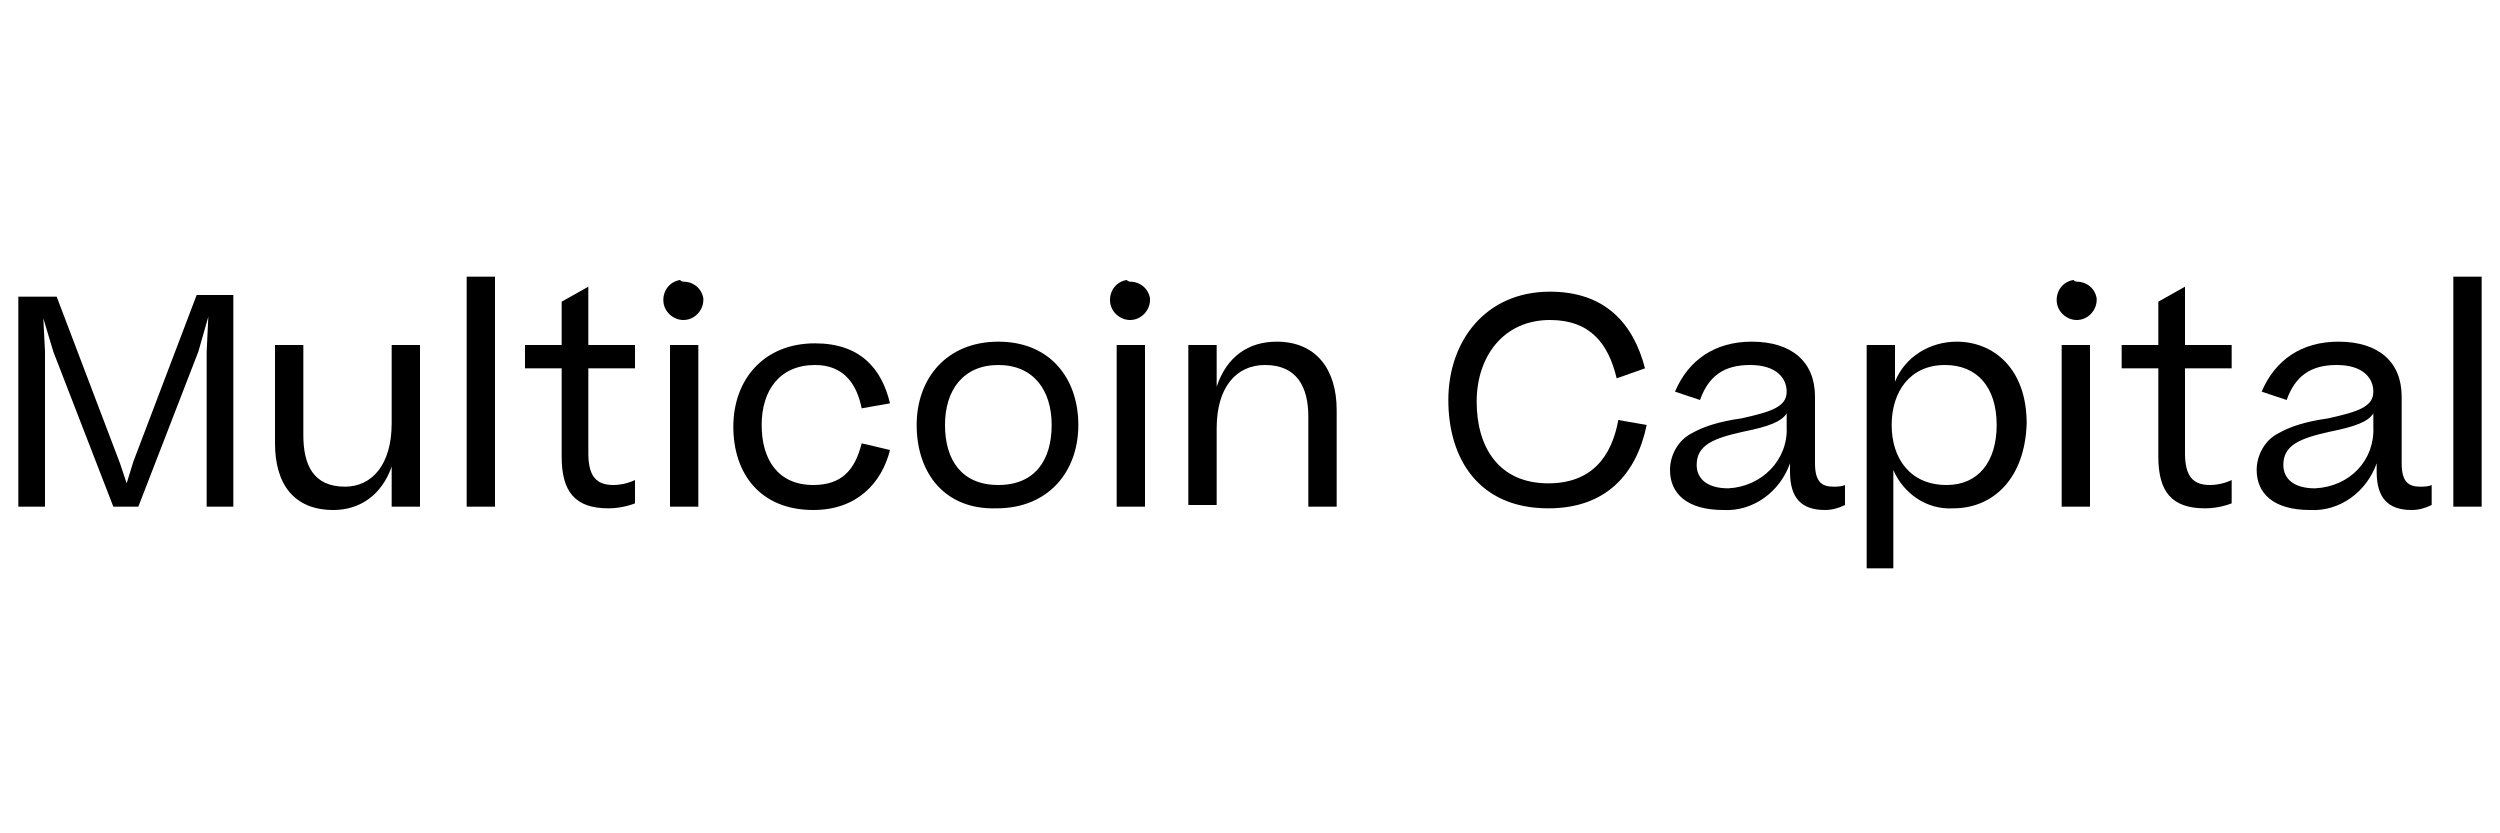 <?xml version="1.0" encoding="utf-8"?>
<!-- Generator: Adobe Illustrator 24.0.2, SVG Export Plug-In . SVG Version: 6.00 Build 0)  -->
<svg version="1.1" id="Layer_1" xmlns="http://www.w3.org/2000/svg" xmlns:xlink="http://www.w3.org/1999/xlink" x="0px" y="0px"
	 viewBox="0 0 150 50" style="enable-background:new 0 0 150 50;" xml:space="preserve" fill="currentColor">
<title>multicoinsite</title>
<path d="M14,17.8v12.6h-1.6v-9.3l0.1-2.1l-0.6,2.1l-3.6,9.3H6.8l-3.6-9.3l-0.6-2l0.1,2v9.3H1.1V17.8h2.3l3.8,10l0.4,1.2L8,27.7
	l3.8-10H14z"/>
<path d="M25.2,30.4h-1.7V28c-0.6,1.7-1.9,2.6-3.5,2.6c-2.4,0-3.5-1.6-3.5-4v-5.9h1.7v5.4c0,1.8,0.6,3.1,2.5,3.1
	c1.6,0,2.8-1.3,2.8-3.8v-4.7h1.7V30.4z"/>
<path d="M29.7,30.4H28V16.6h1.7V30.4z"/>
<path d="M38.1,30.2c-0.5,0.2-1.1,0.3-1.6,0.3c-2,0-2.8-1-2.8-3.1v-5.3h-2.2v-1.4h2.2v-2.6l1.6-0.9v3.5h2.8v1.4h-2.8v5.1
	c0,1.4,0.5,1.9,1.5,1.9c0.4,0,0.9-0.1,1.3-0.3L38.1,30.2z"/>
<path d="M41,16.9c0.6,0,1.1,0.4,1.2,1c0,0,0,0.1,0,0.1c0,0.6-0.5,1.2-1.2,1.2c-0.6,0-1.2-0.5-1.2-1.2c0-0.6,0.4-1.1,1-1.2
	C40.9,16.9,41,16.9,41,16.9z M41.9,30.4h-1.7v-9.7h1.7V30.4z"/>
<path d="M51.7,24.5c-0.3-1.5-1.1-2.6-2.8-2.6c-2.1,0-3.2,1.5-3.2,3.6s1,3.6,3.1,3.6c1.7,0,2.5-0.9,2.9-2.5l1.7,0.4
	c-0.5,2-2,3.6-4.6,3.6c-3.2,0-4.8-2.2-4.8-5s1.8-5,4.9-5c2.7,0,4,1.5,4.5,3.6L51.7,24.5z"/>
<path d="M55,25.5c0-2.8,1.8-5,4.9-5s4.8,2.2,4.8,5s-1.8,5-4.9,5C56.7,30.6,55,28.4,55,25.5z M63.1,25.5c0-2.1-1.1-3.6-3.2-3.6
	c-2.1,0-3.2,1.5-3.2,3.6s1,3.6,3.2,3.6S63.1,27.6,63.1,25.5z"/>
<path d="M67.8,16.9c0.6,0,1.1,0.4,1.2,1c0,0,0,0.1,0,0.1c0,0.6-0.5,1.2-1.2,1.2c-0.6,0-1.2-0.5-1.2-1.2c0-0.6,0.4-1.1,1-1.2
	C67.7,16.9,67.8,16.9,67.8,16.9z M68.6,30.4H67v-9.7h1.7V30.4z"/>
<path d="M71.4,20.7H73v2.5c0.6-1.8,1.9-2.7,3.6-2.7c2.4,0,3.6,1.7,3.6,4.1v5.8h-1.7V25c0-1.8-0.7-3.1-2.6-3.1
	c-1.7,0-2.9,1.3-2.9,3.8v4.6h-1.7V20.7z"/>
<path d="M97,22.7c-0.5-2.1-1.6-3.5-4-3.5c-2.8,0-4.4,2.2-4.4,4.9s1.3,4.9,4.3,4.9c2.6,0,3.8-1.6,4.2-3.8l1.7,0.3
	c-0.6,2.9-2.4,5-5.9,5c-4.2,0-6-3-6-6.5s2.2-6.5,6.1-6.5c3.3,0,5,1.9,5.7,4.6L97,22.7z"/>
<path d="M100.2,28.2c0-0.9,0.5-1.8,1.3-2.2c0.7-0.4,1.6-0.7,3-0.9c1.8-0.4,2.7-0.7,2.7-1.6c0-0.8-0.6-1.6-2.2-1.6
	c-1.6,0-2.5,0.7-3,2.1l-1.5-0.5c0.8-1.9,2.4-3,4.6-3c2.4,0,3.8,1.2,3.8,3.3v4c0,1.1,0.4,1.4,1.1,1.4c0.2,0,0.5,0,0.7-0.1v1.2
	c-0.4,0.2-0.8,0.3-1.2,0.3c-1.4,0-2.1-0.7-2.1-2.3v-0.5c-0.6,1.7-2.2,2.9-4,2.8C101.2,30.6,100.2,29.6,100.2,28.2z M107.2,25.6v-0.8
	c-0.3,0.5-1.1,0.8-2.6,1.1c-1.8,0.4-2.8,0.8-2.8,2c0,0.8,0.6,1.4,1.9,1.4C105.7,29.2,107.3,27.6,107.2,25.6z"/>
<path d="M117.2,30.5c-1.6,0.1-3-0.9-3.6-2.3v5.9H112V20.7h1.7v2.2c0.6-1.5,2.1-2.4,3.7-2.4c2.2,0,4.2,1.6,4.2,4.9
	C121.5,28.7,119.6,30.5,117.2,30.5z M119.8,25.5c0-2.3-1.2-3.6-3.1-3.6c-2.1,0-3.2,1.6-3.2,3.6s1.1,3.6,3.3,3.6
	C118.7,29.1,119.8,27.7,119.8,25.5z"/>
<path d="M124.6,16.9c0.6,0,1.1,0.4,1.2,1c0,0,0,0.1,0,0.1c0,0.6-0.5,1.2-1.2,1.2c-0.6,0-1.2-0.5-1.2-1.2c0-0.6,0.4-1.1,1-1.2
	C124.5,16.9,124.6,16.9,124.6,16.9z M125.4,30.4h-1.7v-9.7h1.7V30.4z"/>
<path d="M133.9,30.2c-0.5,0.2-1.1,0.3-1.6,0.3c-2,0-2.8-1-2.8-3.1v-5.3h-2.2v-1.4h2.2v-2.6l1.6-0.9v3.5h2.8v1.4h-2.8v5.1
	c0,1.4,0.5,1.9,1.5,1.9c0.4,0,0.9-0.1,1.3-0.3V30.2z"/>
<path d="M135.4,28.2c0-0.9,0.5-1.8,1.3-2.2c0.7-0.4,1.6-0.7,3-0.9c1.8-0.4,2.7-0.7,2.7-1.6c0-0.8-0.6-1.6-2.2-1.6
	c-1.6,0-2.5,0.7-3,2.1l-1.5-0.5c0.8-1.9,2.4-3,4.6-3c2.4,0,3.8,1.2,3.8,3.3v4c0,1.1,0.4,1.4,1.1,1.4c0.2,0,0.5,0,0.7-0.1v1.2
	c-0.4,0.2-0.8,0.3-1.2,0.3c-1.4,0-2.1-0.7-2.1-2.3v-0.5c-0.6,1.7-2.2,2.9-4,2.8C136.4,30.6,135.4,29.6,135.4,28.2z M142.4,25.6v-0.8
	c-0.3,0.5-1.1,0.8-2.6,1.1c-1.8,0.4-2.8,0.8-2.8,2c0,0.8,0.6,1.4,1.9,1.4C141,29.2,142.5,27.6,142.4,25.6z"/>
<path d="M148.9,30.4h-1.7V16.6h1.7V30.4z"/>
</svg>
